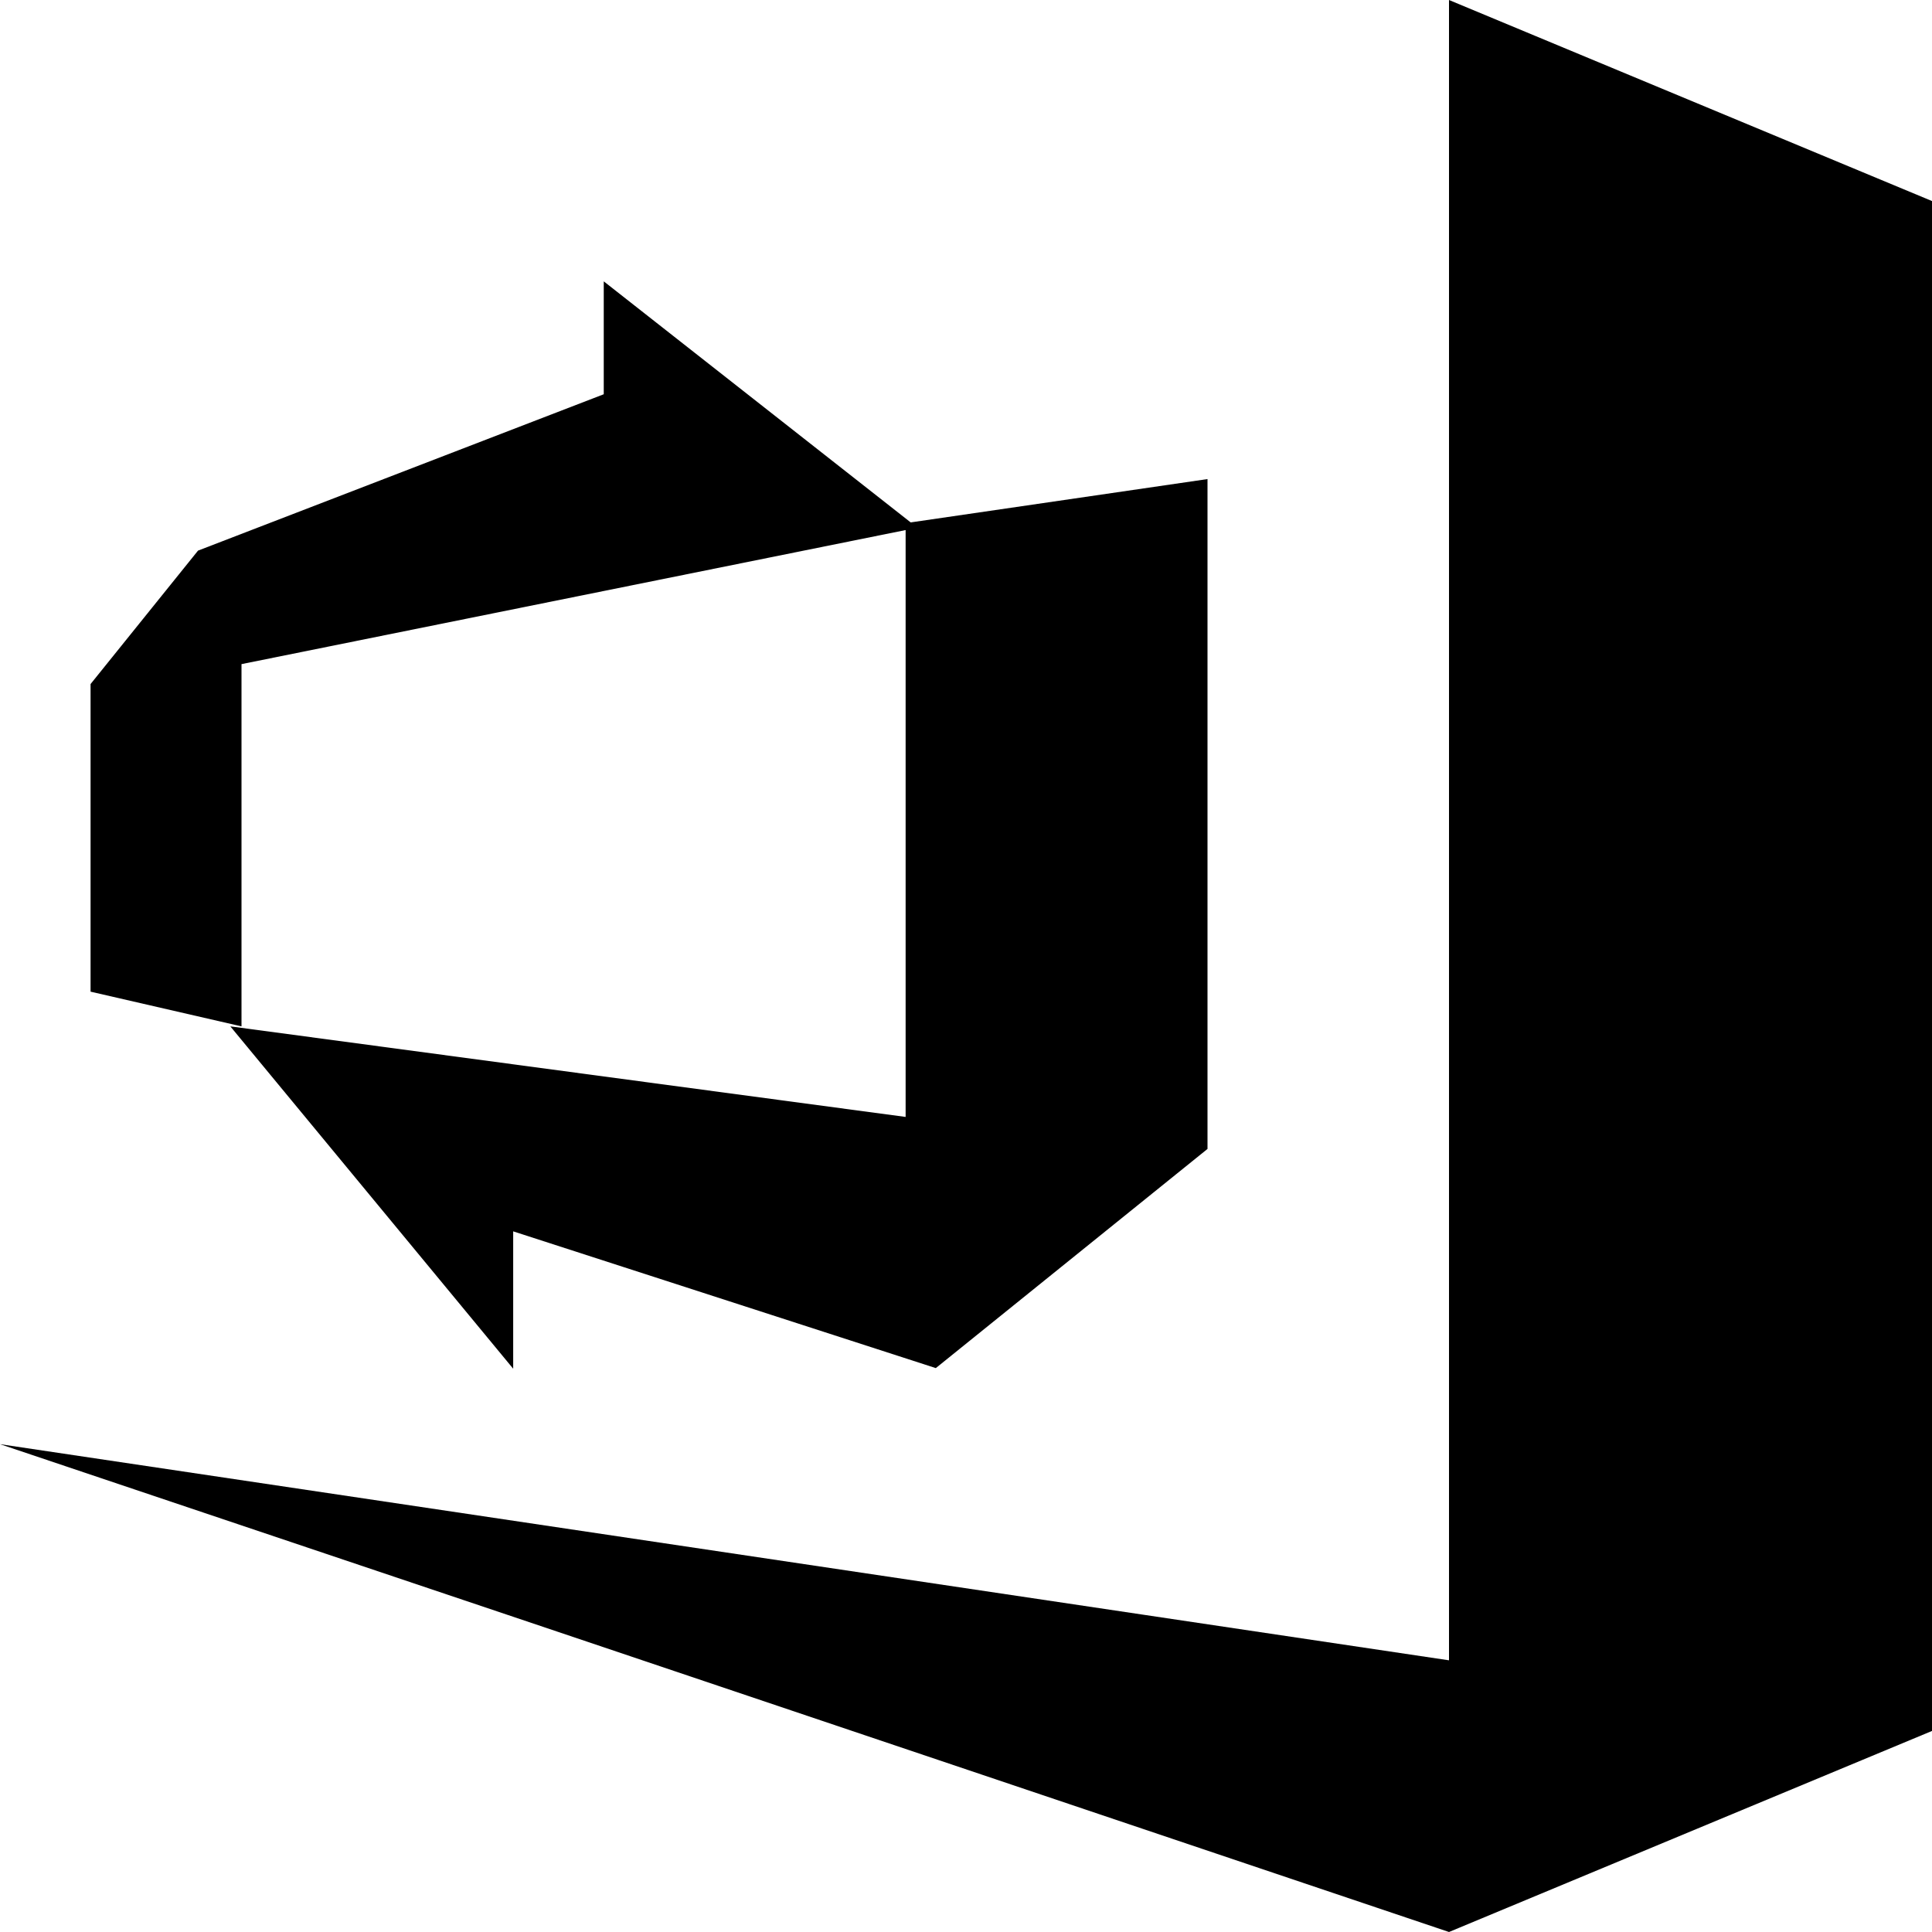 <svg xmlns="http://www.w3.org/2000/svg" viewBox="0 0 64 64">
  <defs>
    <style>
      .cls-1 {
        fill: #000;
      }
    </style>
  </defs>
  <title>logo_vs-team-services</title>
  <g id="Names">
    <path id="iconBg" class="cls-1" d="M48,0V55L0,47.84l16.77,5.64,0,0,0,0L48,64l16-6.66V6.66ZM8,34,3,32.85V22.66l3.56-4.42L20,13.06V9.32l10.39,8.16L8,22Zm22,3V17.33l10-1.46V38.06l-9,7.26L17,40.79v4.55L7.63,34Z"/>
  </g>
</svg>
